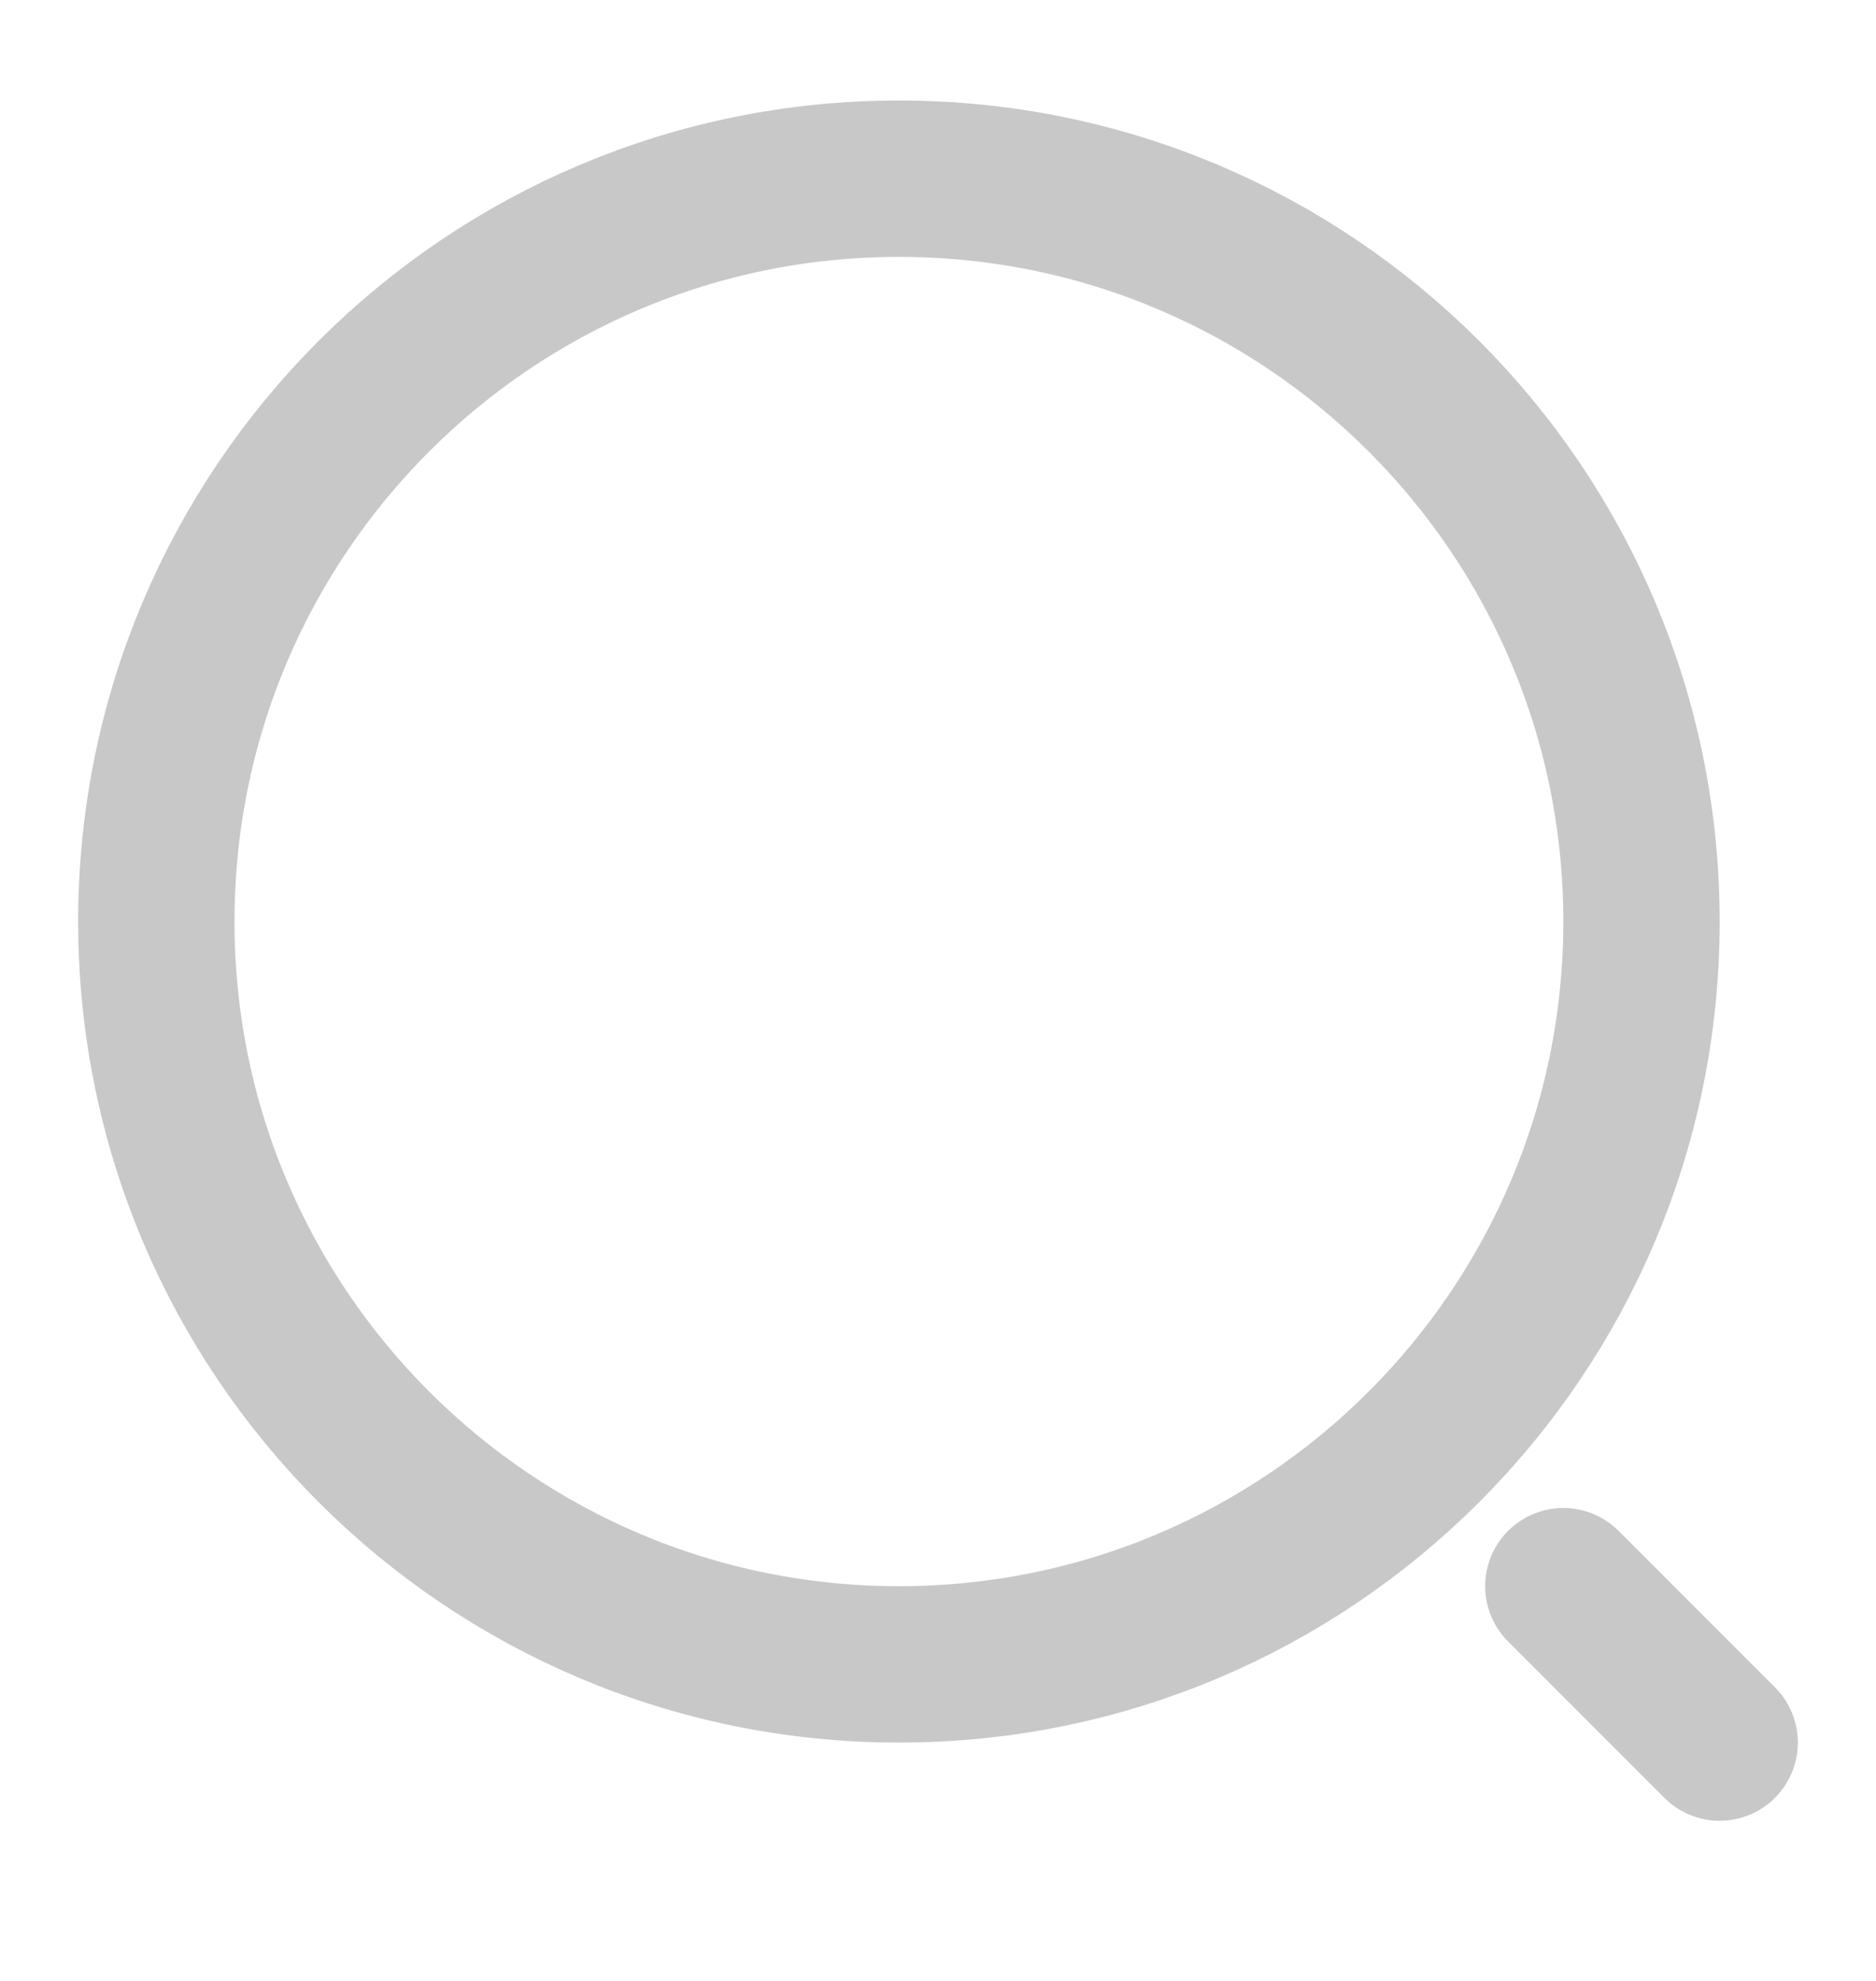 <svg width="18" height="19" viewBox="0 0 18 19" fill="none" xmlns="http://www.w3.org/2000/svg">
<path d="M8.625 15.964C12.56 15.964 15.75 12.774 15.75 8.839C15.75 4.904 12.56 1.714 8.625 1.714C4.69 1.714 1.5 4.904 1.5 8.839C1.5 12.774 4.69 15.964 8.625 15.964Z" stroke="#C8C8C8" stroke-width="1.5" stroke-linecap="round" stroke-linejoin="round"/>
<path d="M16.5 16.714L15 15.214" stroke="#C8C8C8" stroke-width="1.5" stroke-linecap="round" stroke-linejoin="round"/>
</svg>
